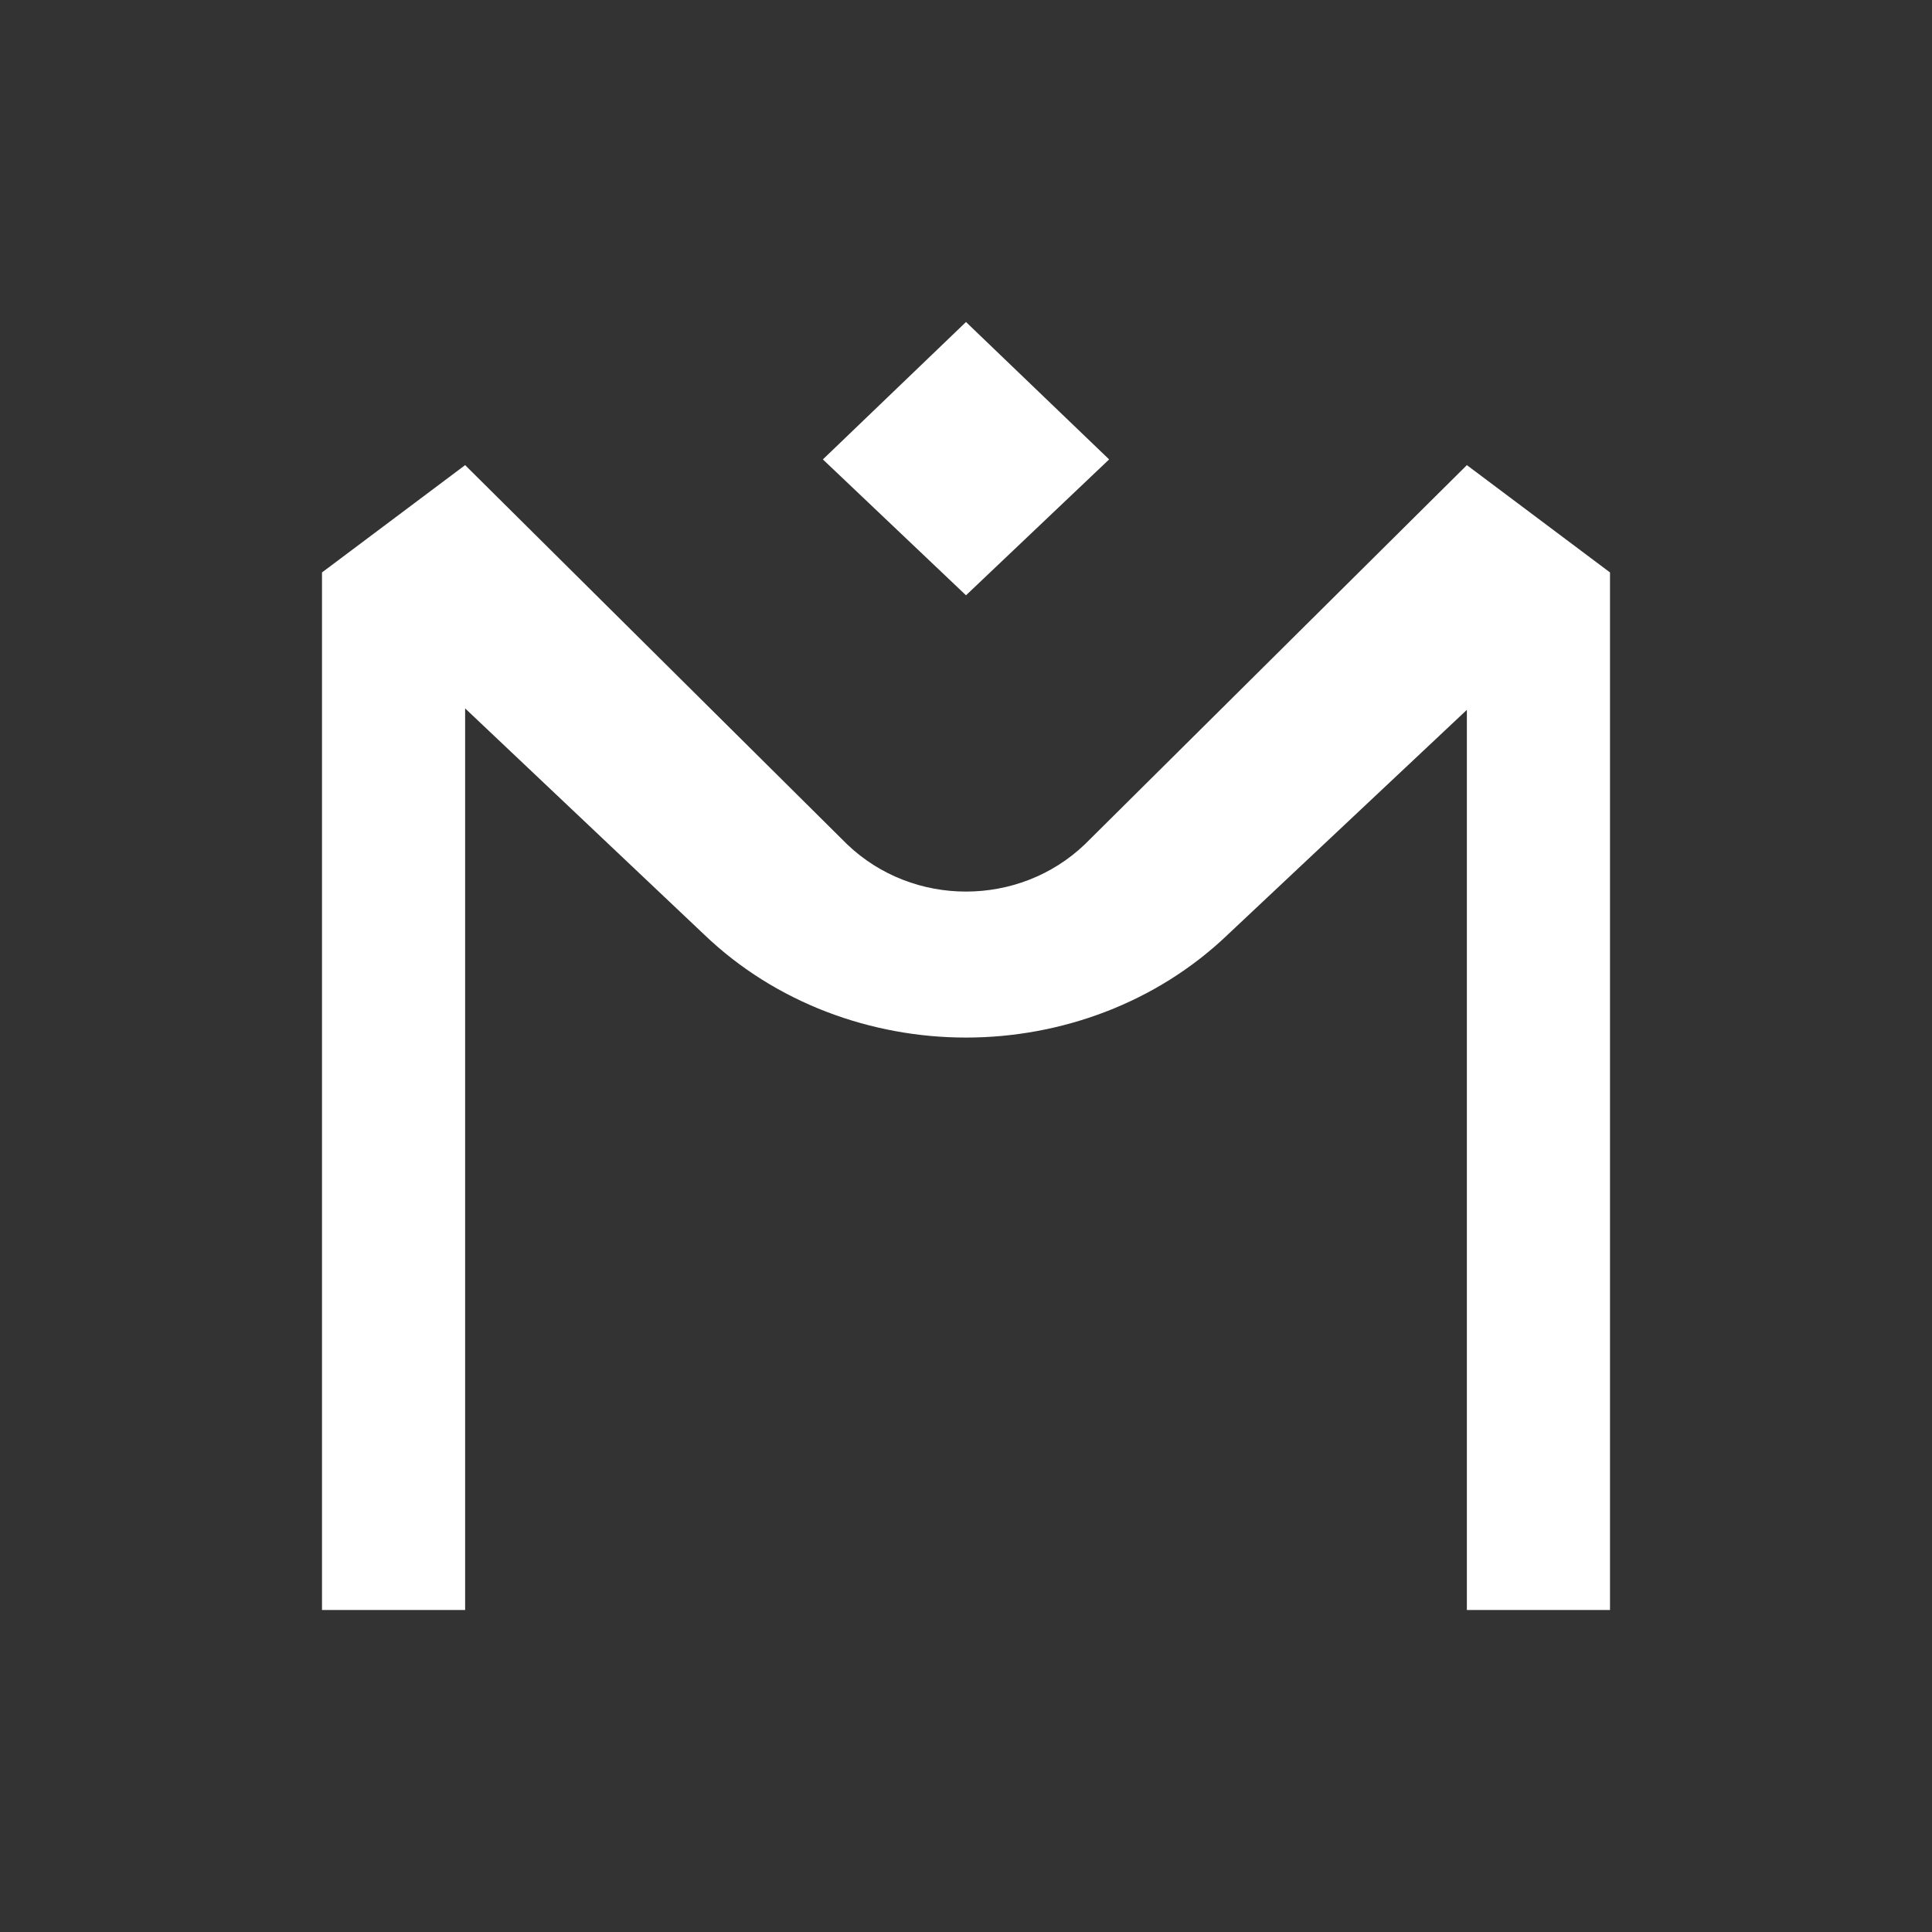 <svg width="24" height="24" viewBox="0 0 24 24" fill="none" xmlns="http://www.w3.org/2000/svg">
<rect x="0" y="0" width="24" height="24" fill="#333333" stroke="none"/>
<path fill-rule="evenodd" clip-rule="evenodd" d="M12 4L13.778 5.707L12 7.395L10.222 5.707L12 4ZM10.524 10.489C11.342 11.271 12.658 11.271 13.476 10.489L18.222 5.778L20 7.111V20H18.222V8.818L15.253 11.609C14.364 12.462 13.173 12.889 12 12.889C10.827 12.889 9.636 12.462 8.747 11.609L5.778 8.8V20H4V7.111L5.778 5.778L10.524 10.489Z" fill="white"/>
</svg>
